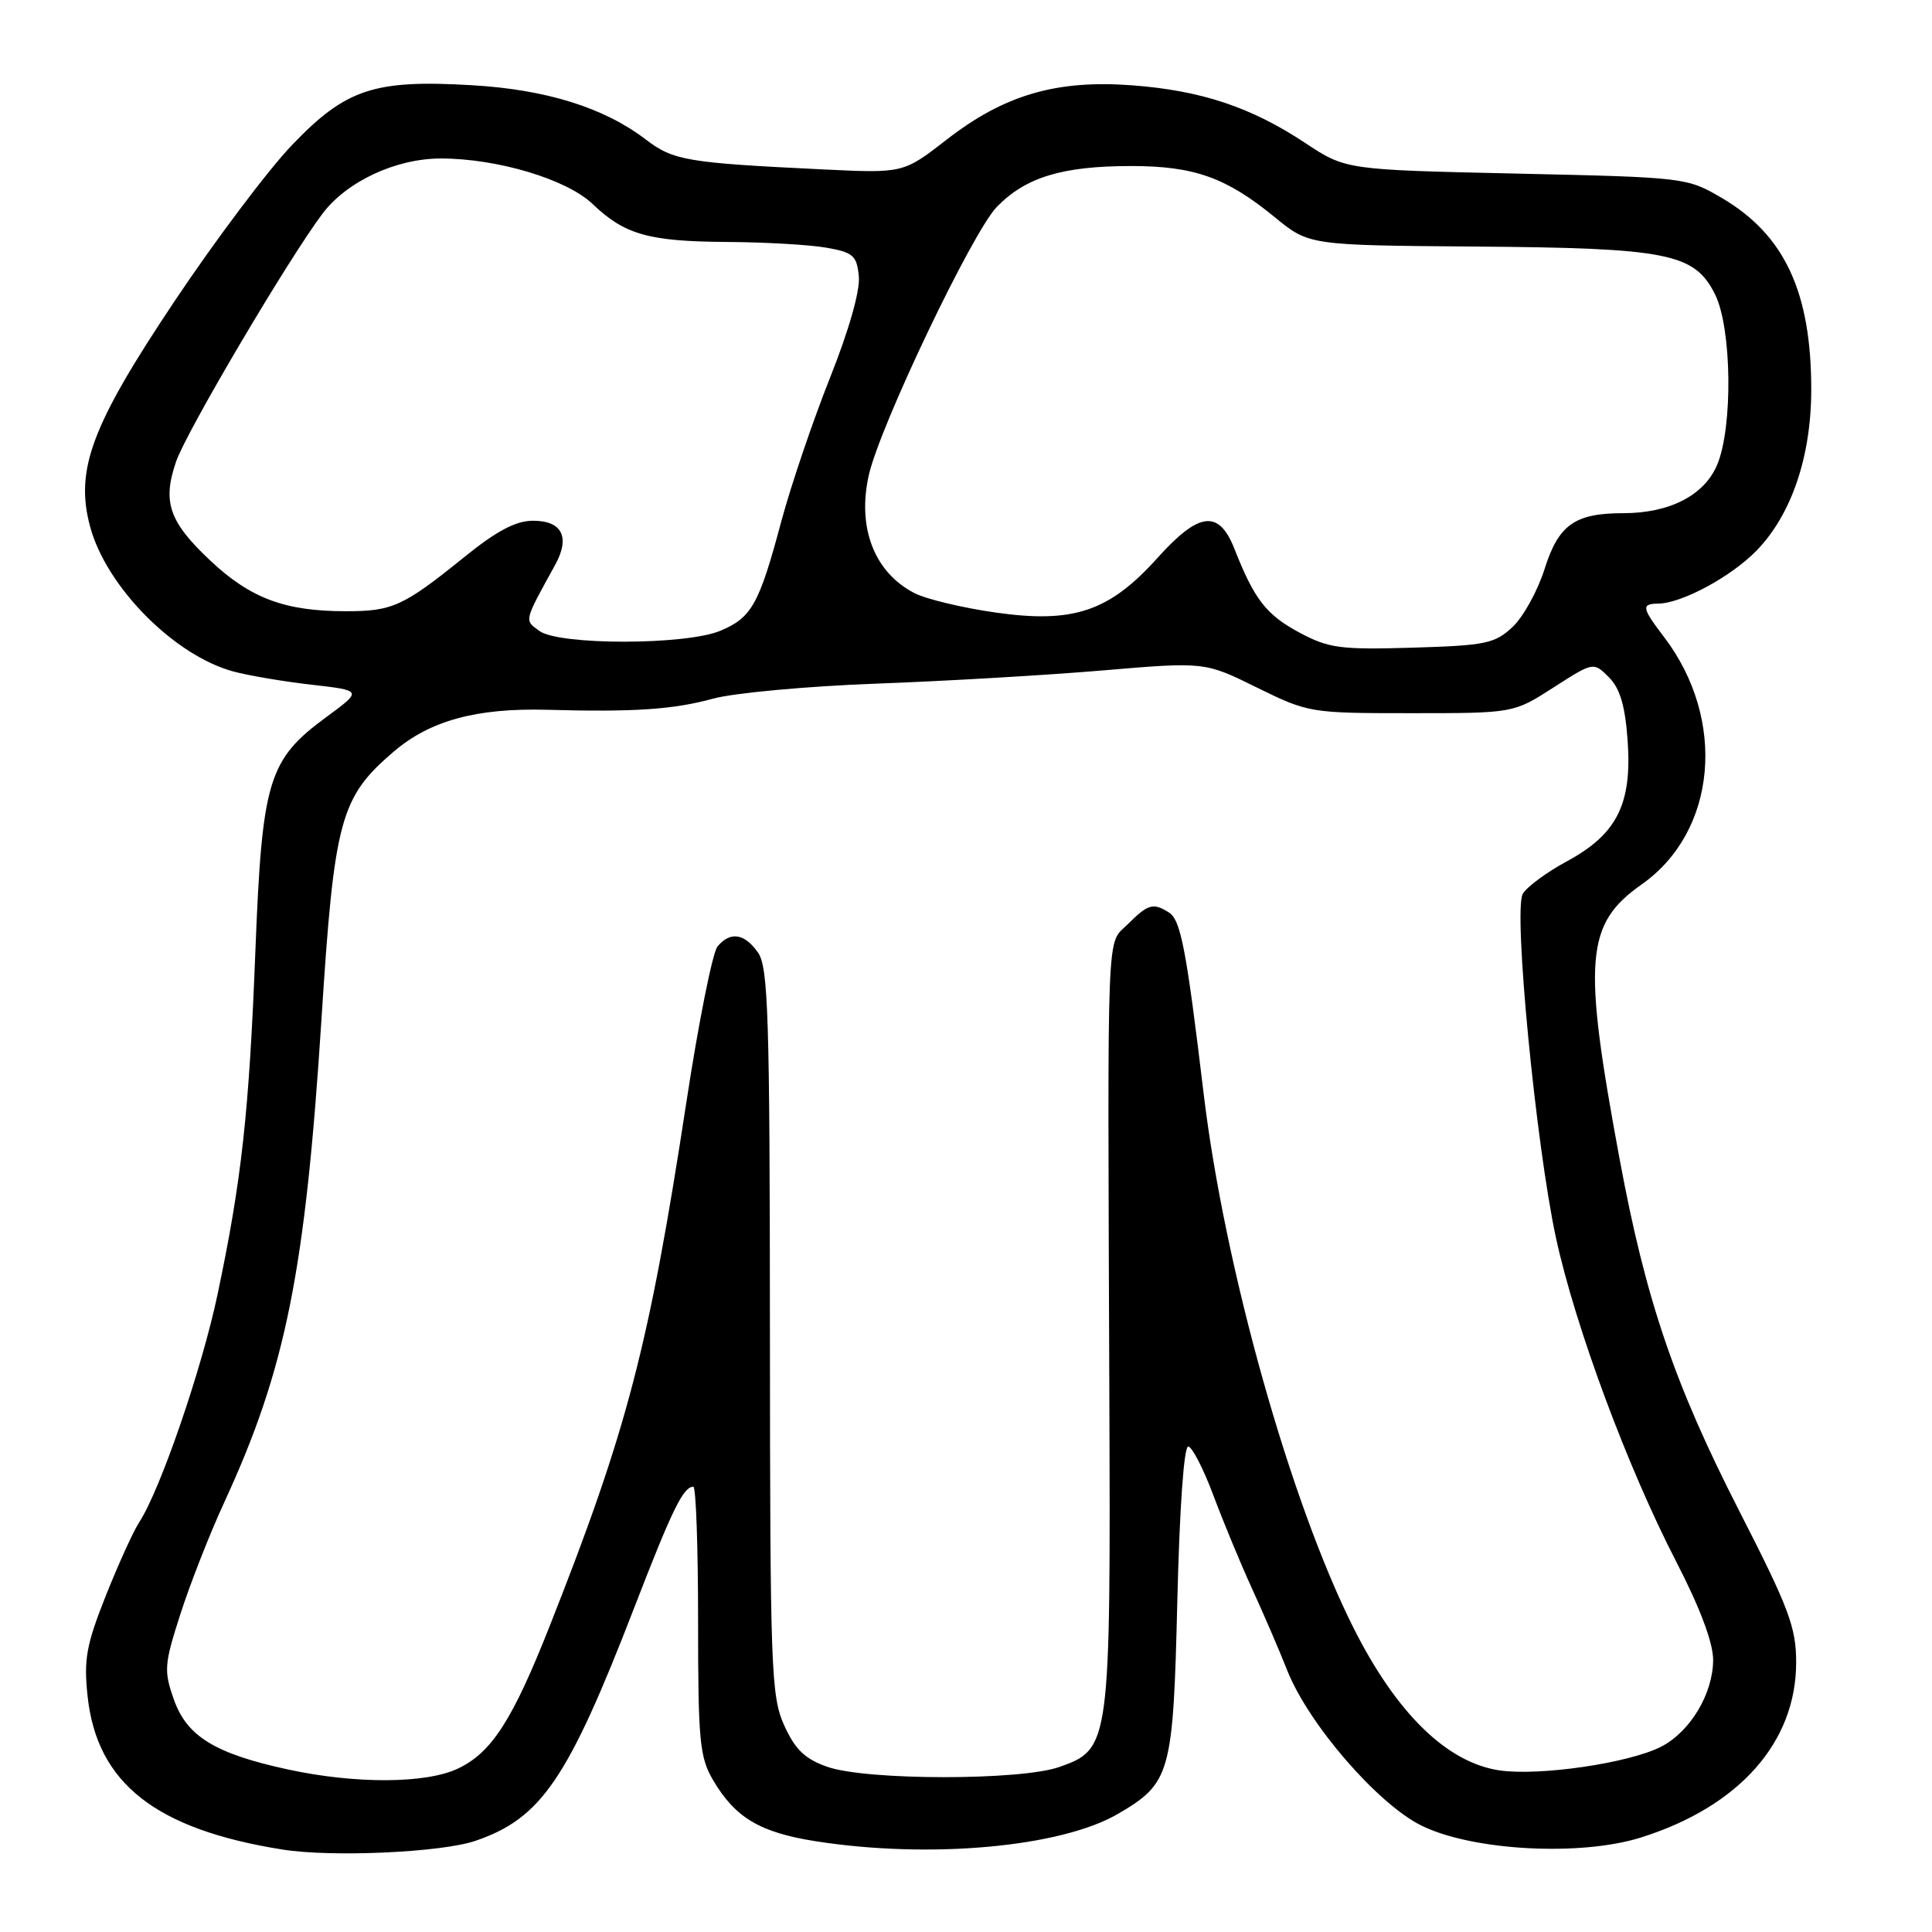 <?xml version="1.0" encoding="UTF-8" standalone="no"?>
<!DOCTYPE svg PUBLIC "-//W3C//DTD SVG 1.1//EN" "http://www.w3.org/Graphics/SVG/1.1/DTD/svg11.dtd" >
<svg xmlns="http://www.w3.org/2000/svg" xmlns:xlink="http://www.w3.org/1999/xlink" version="1.1" viewBox="0 0 256 256">
 <g >
 <path fill="currentColor"
d=" M 63.00 243.92 C 71.73 240.93 75.25 235.76 84.05 213.00 C 89.09 199.96 90.54 197.00 91.87 197.00 C 92.22 197.00 92.50 204.99 92.50 214.75 C 92.50 230.70 92.70 232.84 94.50 235.90 C 97.42 240.85 100.69 242.80 108.00 243.96 C 123.12 246.35 140.58 244.77 148.15 240.34 C 155.11 236.26 155.45 235.07 156.00 212.18 C 156.30 199.76 156.88 191.57 157.46 191.67 C 157.99 191.76 159.49 194.69 160.79 198.17 C 162.09 201.65 164.39 207.20 165.90 210.50 C 167.41 213.80 169.52 218.68 170.57 221.35 C 173.39 228.45 182.52 239.01 188.33 241.89 C 195.06 245.23 209.37 246.01 217.43 243.48 C 230.45 239.38 238.00 230.87 238.00 220.27 C 238.00 215.63 237.05 213.10 230.47 200.23 C 221.86 183.40 218.07 172.24 214.61 153.60 C 209.69 127.09 210.06 122.45 217.54 117.18 C 227.50 110.17 228.83 95.33 220.48 84.39 C 217.53 80.52 217.45 80.01 219.75 79.98 C 222.85 79.94 229.41 76.40 232.75 72.96 C 237.38 68.20 240.00 60.49 240.00 51.62 C 240.00 38.70 236.47 31.13 228.18 26.25 C 223.53 23.52 223.35 23.50 200.91 23.00 C 178.32 22.50 178.32 22.50 172.91 18.92 C 165.75 14.18 159.12 11.98 149.95 11.30 C 139.95 10.56 133.07 12.58 125.48 18.47 C 119.70 22.96 119.70 22.96 109.10 22.45 C 91.01 21.58 89.23 21.28 85.55 18.47 C 80.02 14.25 72.36 11.86 62.50 11.29 C 49.59 10.53 45.82 11.78 38.74 19.17 C 35.56 22.47 28.52 31.84 23.08 39.98 C 12.10 56.41 9.92 62.26 11.94 69.78 C 14.09 77.77 23.10 86.87 30.94 88.98 C 32.94 89.52 37.60 90.31 41.30 90.73 C 48.02 91.50 48.02 91.50 43.26 95.00 C 35.54 100.67 34.73 103.35 33.84 125.99 C 33.01 147.38 32.02 156.39 28.83 171.50 C 26.75 181.38 21.24 197.43 18.45 201.70 C 17.66 202.91 15.66 207.32 14.00 211.49 C 11.43 217.98 11.08 219.90 11.61 224.79 C 12.86 236.29 20.61 242.39 37.40 245.07 C 43.96 246.12 58.49 245.46 63.00 243.92 Z  M 38.14 234.46 C 28.50 232.37 24.76 230.08 23.04 225.20 C 21.69 221.36 21.75 220.55 23.93 213.79 C 25.22 209.79 27.83 203.14 29.74 199.01 C 37.86 181.39 40.45 168.54 42.60 135.00 C 44.29 108.56 45.08 105.66 52.15 99.61 C 56.97 95.48 63.12 93.80 72.47 94.05 C 84.02 94.37 89.23 94.02 94.50 92.57 C 97.25 91.82 106.92 90.93 116.00 90.59 C 125.08 90.26 138.60 89.47 146.06 88.84 C 159.63 87.69 159.63 87.69 166.54 91.10 C 173.38 94.46 173.62 94.50 187.00 94.50 C 200.55 94.50 200.55 94.50 205.84 91.10 C 211.14 87.70 211.14 87.70 213.18 89.73 C 214.66 91.22 215.34 93.49 215.67 98.13 C 216.27 106.55 214.25 110.55 207.60 114.14 C 204.90 115.60 202.28 117.54 201.77 118.45 C 200.51 120.69 203.51 151.65 206.17 164.00 C 208.71 175.73 215.64 194.41 222.12 206.95 C 225.27 213.06 227.00 217.66 227.00 219.95 C 226.99 224.40 223.98 229.44 220.14 231.43 C 215.90 233.62 203.96 235.37 198.65 234.58 C 191.70 233.53 185.02 227.00 179.33 215.67 C 170.96 198.99 162.26 167.99 159.50 145.00 C 157.19 125.71 156.46 121.91 154.89 120.91 C 152.80 119.59 152.13 119.78 149.45 122.45 C 146.59 125.32 146.76 120.93 146.99 184.11 C 147.17 231.38 147.12 231.75 140.35 234.14 C 135.24 235.94 114.83 235.93 109.65 234.12 C 106.67 233.08 105.38 231.85 103.92 228.64 C 102.17 224.77 102.04 221.32 102.02 176.47 C 102.00 134.65 101.80 128.16 100.44 126.22 C 98.65 123.67 96.76 123.38 95.07 125.42 C 94.42 126.20 92.55 135.54 90.93 146.17 C 85.99 178.45 83.10 189.50 72.82 215.50 C 67.90 227.95 65.14 232.23 60.69 234.34 C 56.45 236.36 47.09 236.40 38.14 234.46 Z  M 172.18 83.82 C 167.78 81.46 166.21 79.43 163.58 72.75 C 161.51 67.49 158.89 67.79 153.37 73.93 C 147.00 81.02 142.25 82.63 131.96 81.17 C 127.58 80.55 122.71 79.39 121.15 78.58 C 115.84 75.83 113.56 69.91 115.12 62.96 C 116.58 56.45 128.84 30.76 132.08 27.42 C 135.90 23.48 140.76 22.00 149.90 22.00 C 158.23 22.00 162.49 23.52 168.90 28.77 C 173.45 32.50 173.45 32.50 195.47 32.67 C 221.03 32.86 224.53 33.56 227.25 39.00 C 229.47 43.45 229.64 56.54 227.54 61.57 C 225.84 65.63 221.25 68.00 215.08 68.00 C 208.67 68.00 206.51 69.53 204.66 75.41 C 203.75 78.29 201.85 81.73 200.43 83.07 C 198.08 85.28 196.87 85.53 187.17 85.82 C 177.57 86.10 176.07 85.90 172.18 83.82 Z  M 71.48 83.61 C 69.45 82.13 69.38 82.45 73.56 74.85 C 75.58 71.18 74.49 69.00 70.63 69.00 C 68.35 69.00 65.81 70.34 61.49 73.84 C 53.43 80.35 51.99 81.00 45.82 80.99 C 37.78 80.99 33.24 79.30 27.96 74.37 C 22.40 69.16 21.48 66.54 23.34 61.14 C 24.71 57.17 38.25 34.25 42.74 28.30 C 45.97 24.03 52.47 21.00 58.42 21.00 C 65.89 21.00 75.08 23.75 78.50 27.01 C 82.78 31.10 85.93 31.99 96.32 32.06 C 101.37 32.09 107.30 32.43 109.50 32.82 C 113.06 33.44 113.53 33.87 113.80 36.61 C 113.99 38.49 112.49 43.76 109.98 50.06 C 107.71 55.76 104.81 64.31 103.53 69.07 C 100.59 80.08 99.60 81.85 95.45 83.58 C 90.87 85.50 74.09 85.51 71.48 83.61 Z "/>
</g>
</svg>